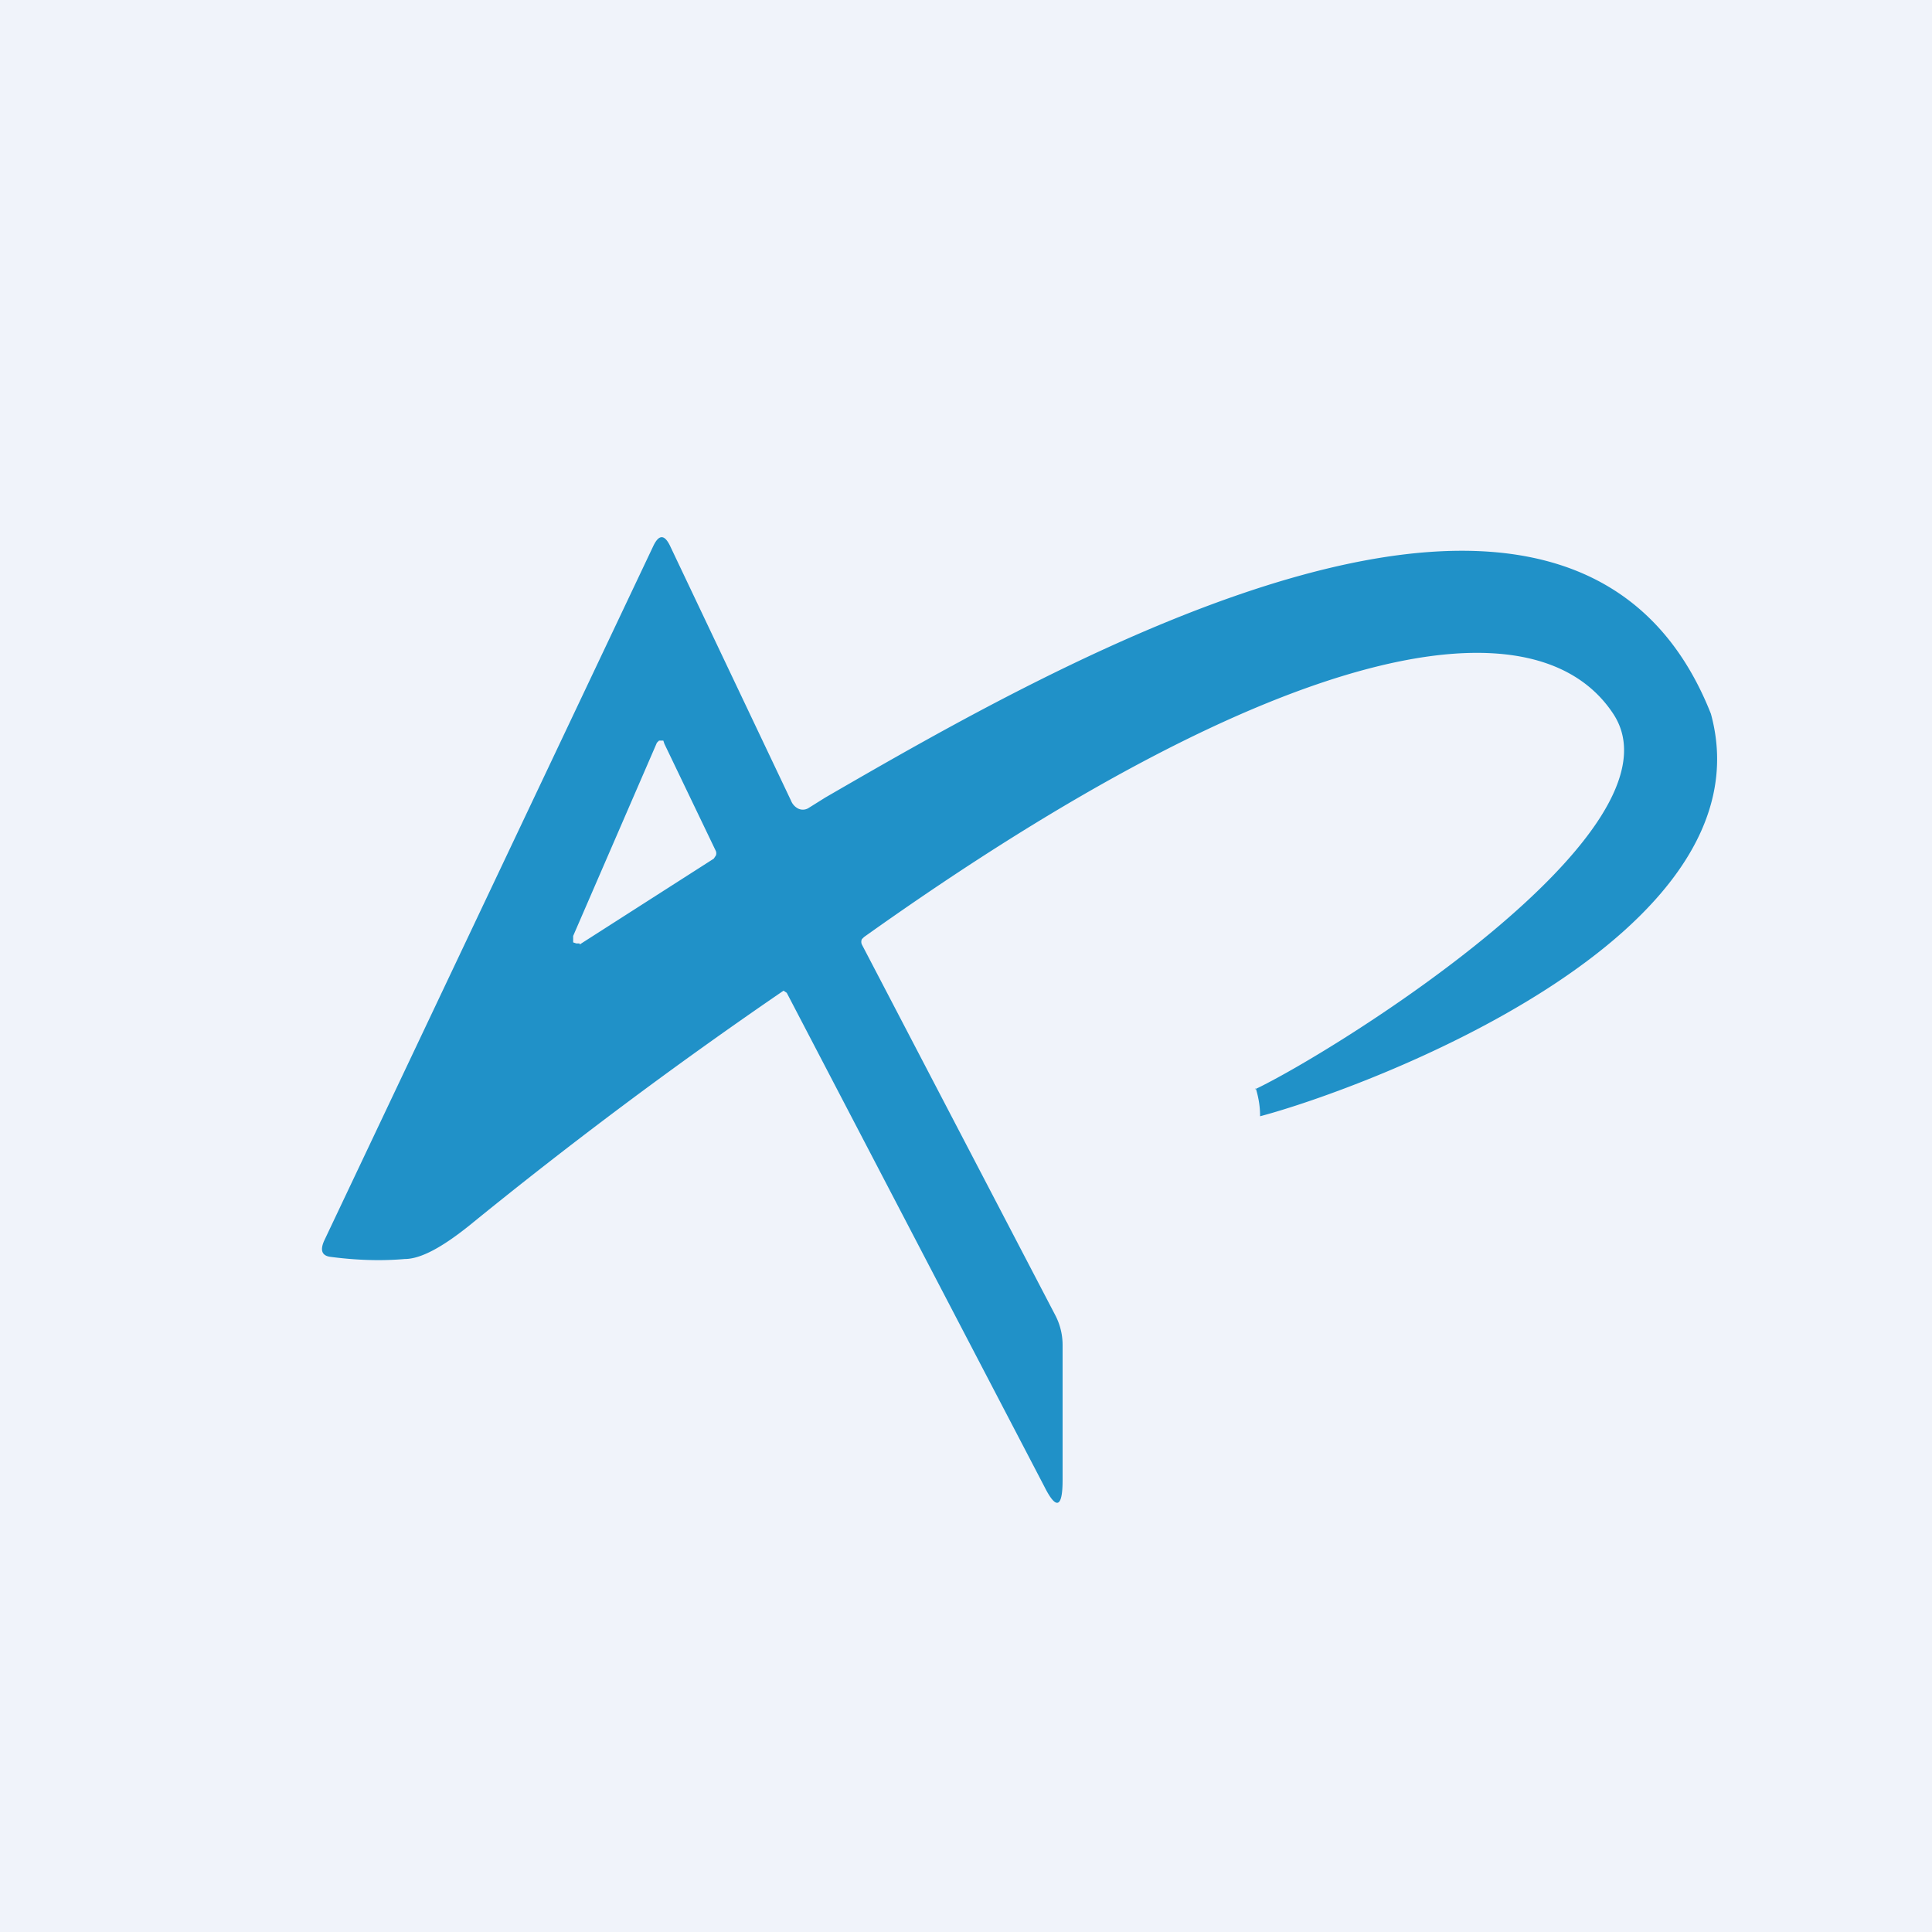<!-- by TradingView --><svg width="18" height="18" viewBox="0 0 18 18" xmlns="http://www.w3.org/2000/svg"><path fill="#F0F3FA" d="M0 0h18v18H0z"/><path fill-rule="evenodd" d="M11.7 10.14c.03.1.04.18.04.26.98-.26 4.77-1.67 4.2-3.75-1.29-3.26-6.14-.44-8.25.78l-.16.1a.1.1 0 0 1-.1 0 .14.14 0 0 1-.06-.07L6.24 5.08c-.05-.1-.1-.1-.15 0l-3.07 6.48c-.04.09-.02.14.06.15.23.03.46.04.69.02.15 0 .35-.11.6-.31A43.78 43.78 0 0 1 7.3 9.23l.03.02 2.4 4.6c.11.22.17.2.17-.06v-1.26a.6.6 0 0 0-.07-.28L8.03 8.8a.06.06 0 0 1 0-.05l.02-.02c3.93-2.8 6.26-3.17 6.98-2.08.72 1.09-2.62 3.16-3.34 3.5ZM5.4 8.8 6.65 8l.02-.03a.06.06 0 0 0 0-.04l-.48-1-.01-.03h-.04l-.02.02-.78 1.8v.06l.03.01h.03Z" fill="#2091C8"/></svg>